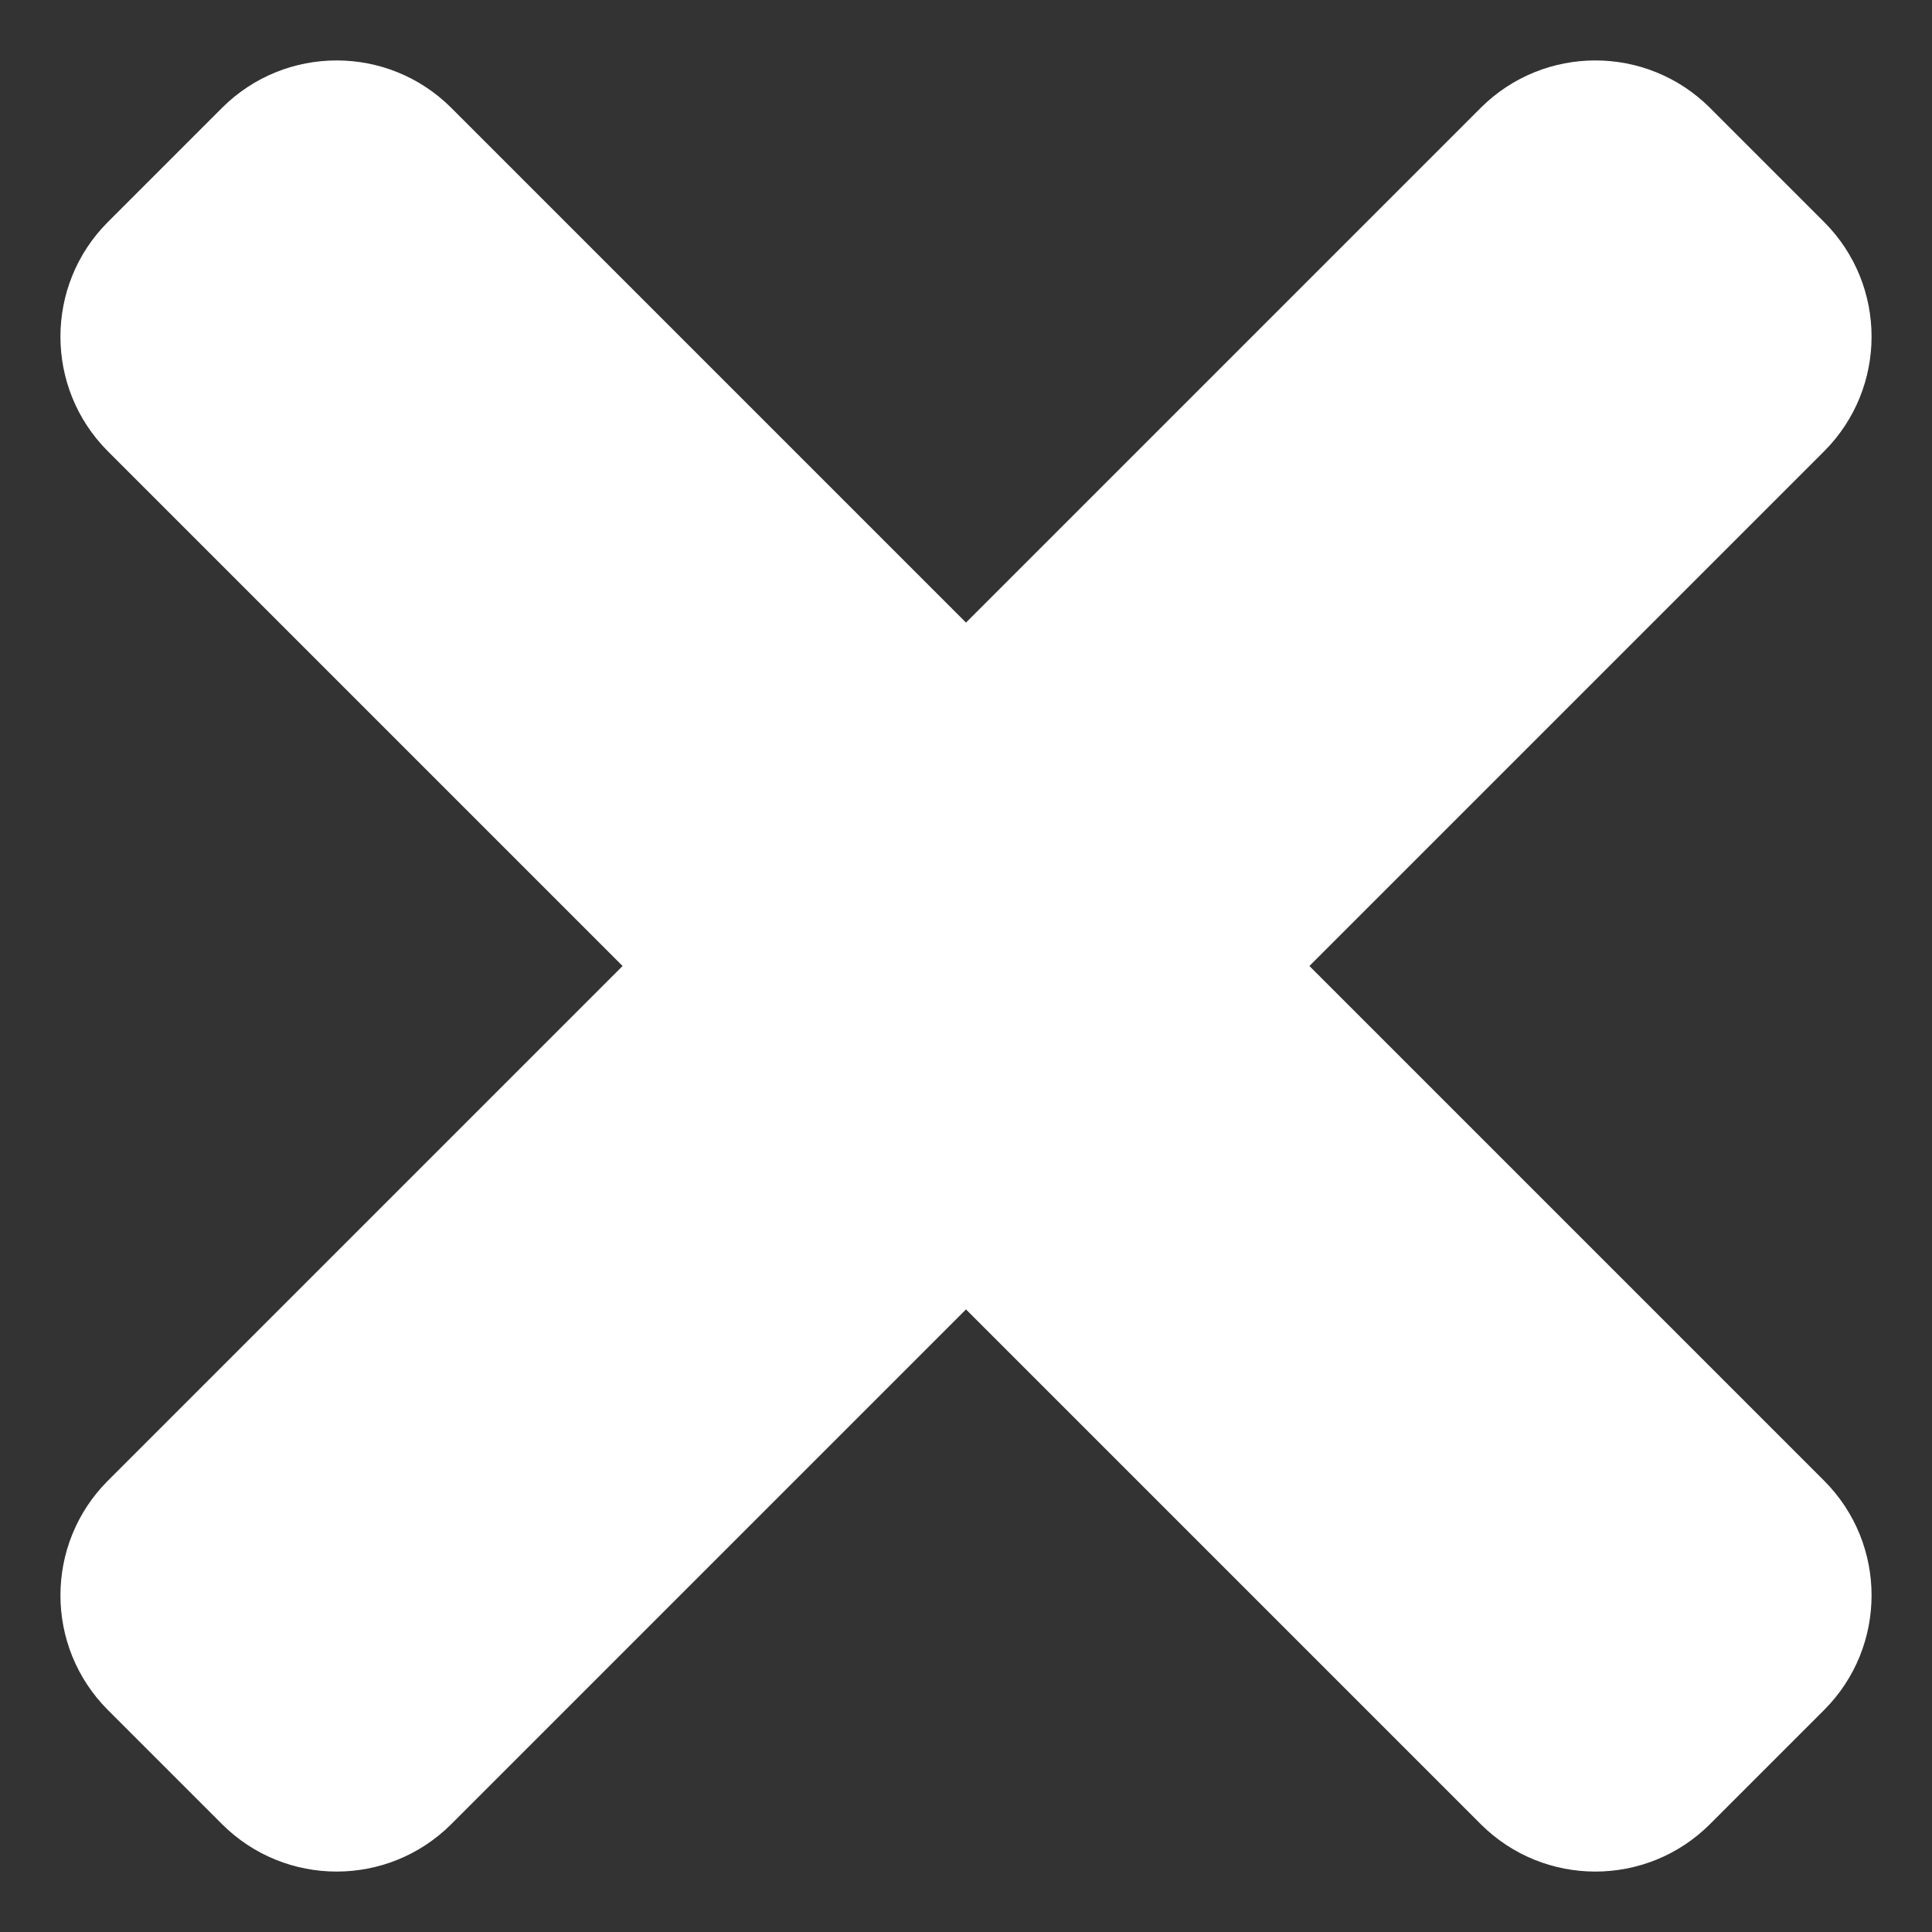 <svg width="8" height="8" viewBox="0 0 8 8" fill="none" xmlns="http://www.w3.org/2000/svg">
<rect x="0" y="0" width="8" height="8" fill="#333333" stroke="none"/>
<path d="M5.422 4L7.554 1.868C7.815 1.606 7.815 1.182 7.554 0.92L7.08 0.446C6.818 0.185 6.394 0.185 6.132 0.446L4 2.578L1.868 0.446C1.606 0.185 1.182 0.185 0.92 0.446L0.446 0.92C0.185 1.182 0.185 1.606 0.446 1.868L2.578 4L0.446 6.132C0.185 6.394 0.185 6.818 0.446 7.08L0.92 7.554C1.182 7.815 1.606 7.815 1.868 7.554L4 5.422L6.132 7.554C6.394 7.815 6.818 7.815 7.08 7.554L7.554 7.08C7.815 6.818 7.815 6.394 7.554 6.132L5.422 4Z" fill="white"/>
</svg>
